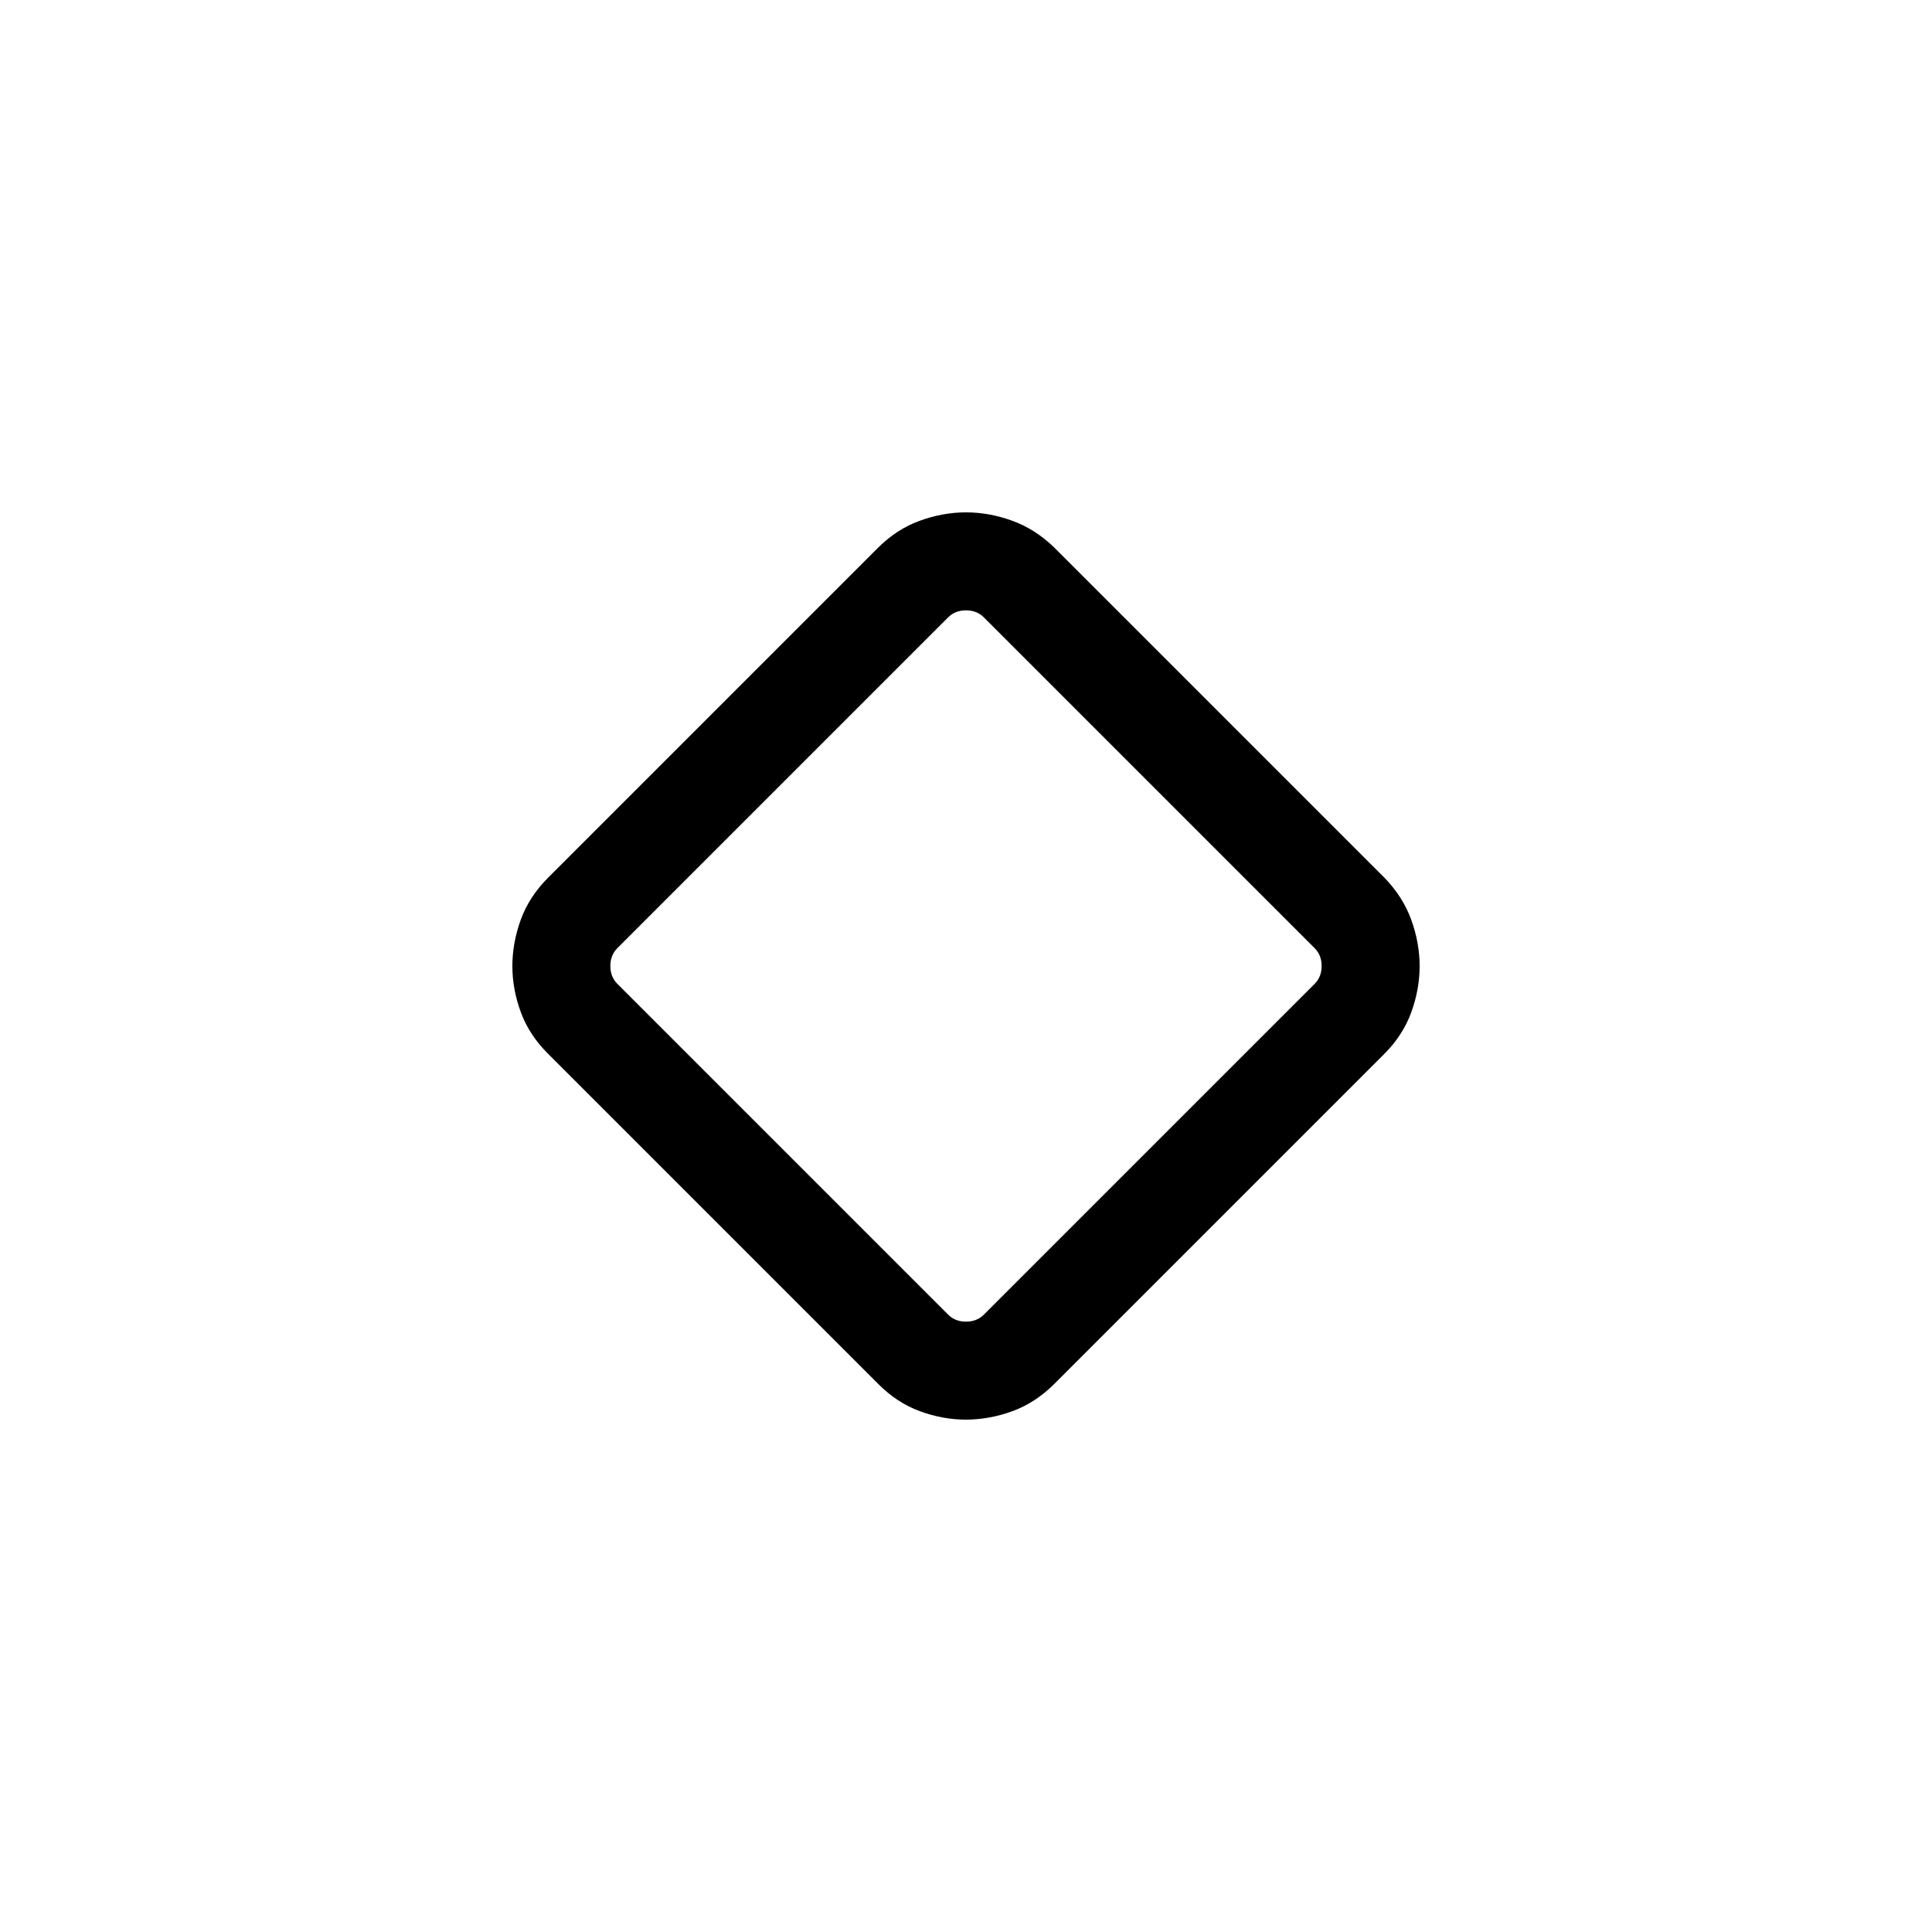 <svg xmlns="http://www.w3.org/2000/svg" height="40" viewBox="0 -960 960 960" width="40"><path d="M436.266-272.454 272.454-436.266q-9.427-9.298-13.645-20.734-4.217-11.436-4.217-22.936t4.153-23q4.154-11.5 13.709-21.054l163.812-163.813q9.325-9.298 20.795-13.452 11.469-4.153 22.939-4.153 11.479 0 22.957 4.153 11.479 4.154 21.033 13.452L687.803-523.99q9.298 9.554 13.452 21.054 4.153 11.5 4.153 23T701.255-457q-4.154 11.436-13.452 20.734L523.99-272.454q-9.554 9.555-21.054 13.709-11.5 4.153-23 4.153T457-258.809q-11.436-4.218-20.734-13.645Zm52.581-34.29 164.409-164.409q3.462-3.462 3.462-8.847t-3.462-8.847L488.847-653.256q-3.462-3.462-8.847-3.462t-8.847 3.462L306.744-488.847q-3.462 3.462-3.462 8.847t3.462 8.847l164.409 164.409q3.462 3.462 8.847 3.462t8.847-3.462ZM480-480Z"/></svg>